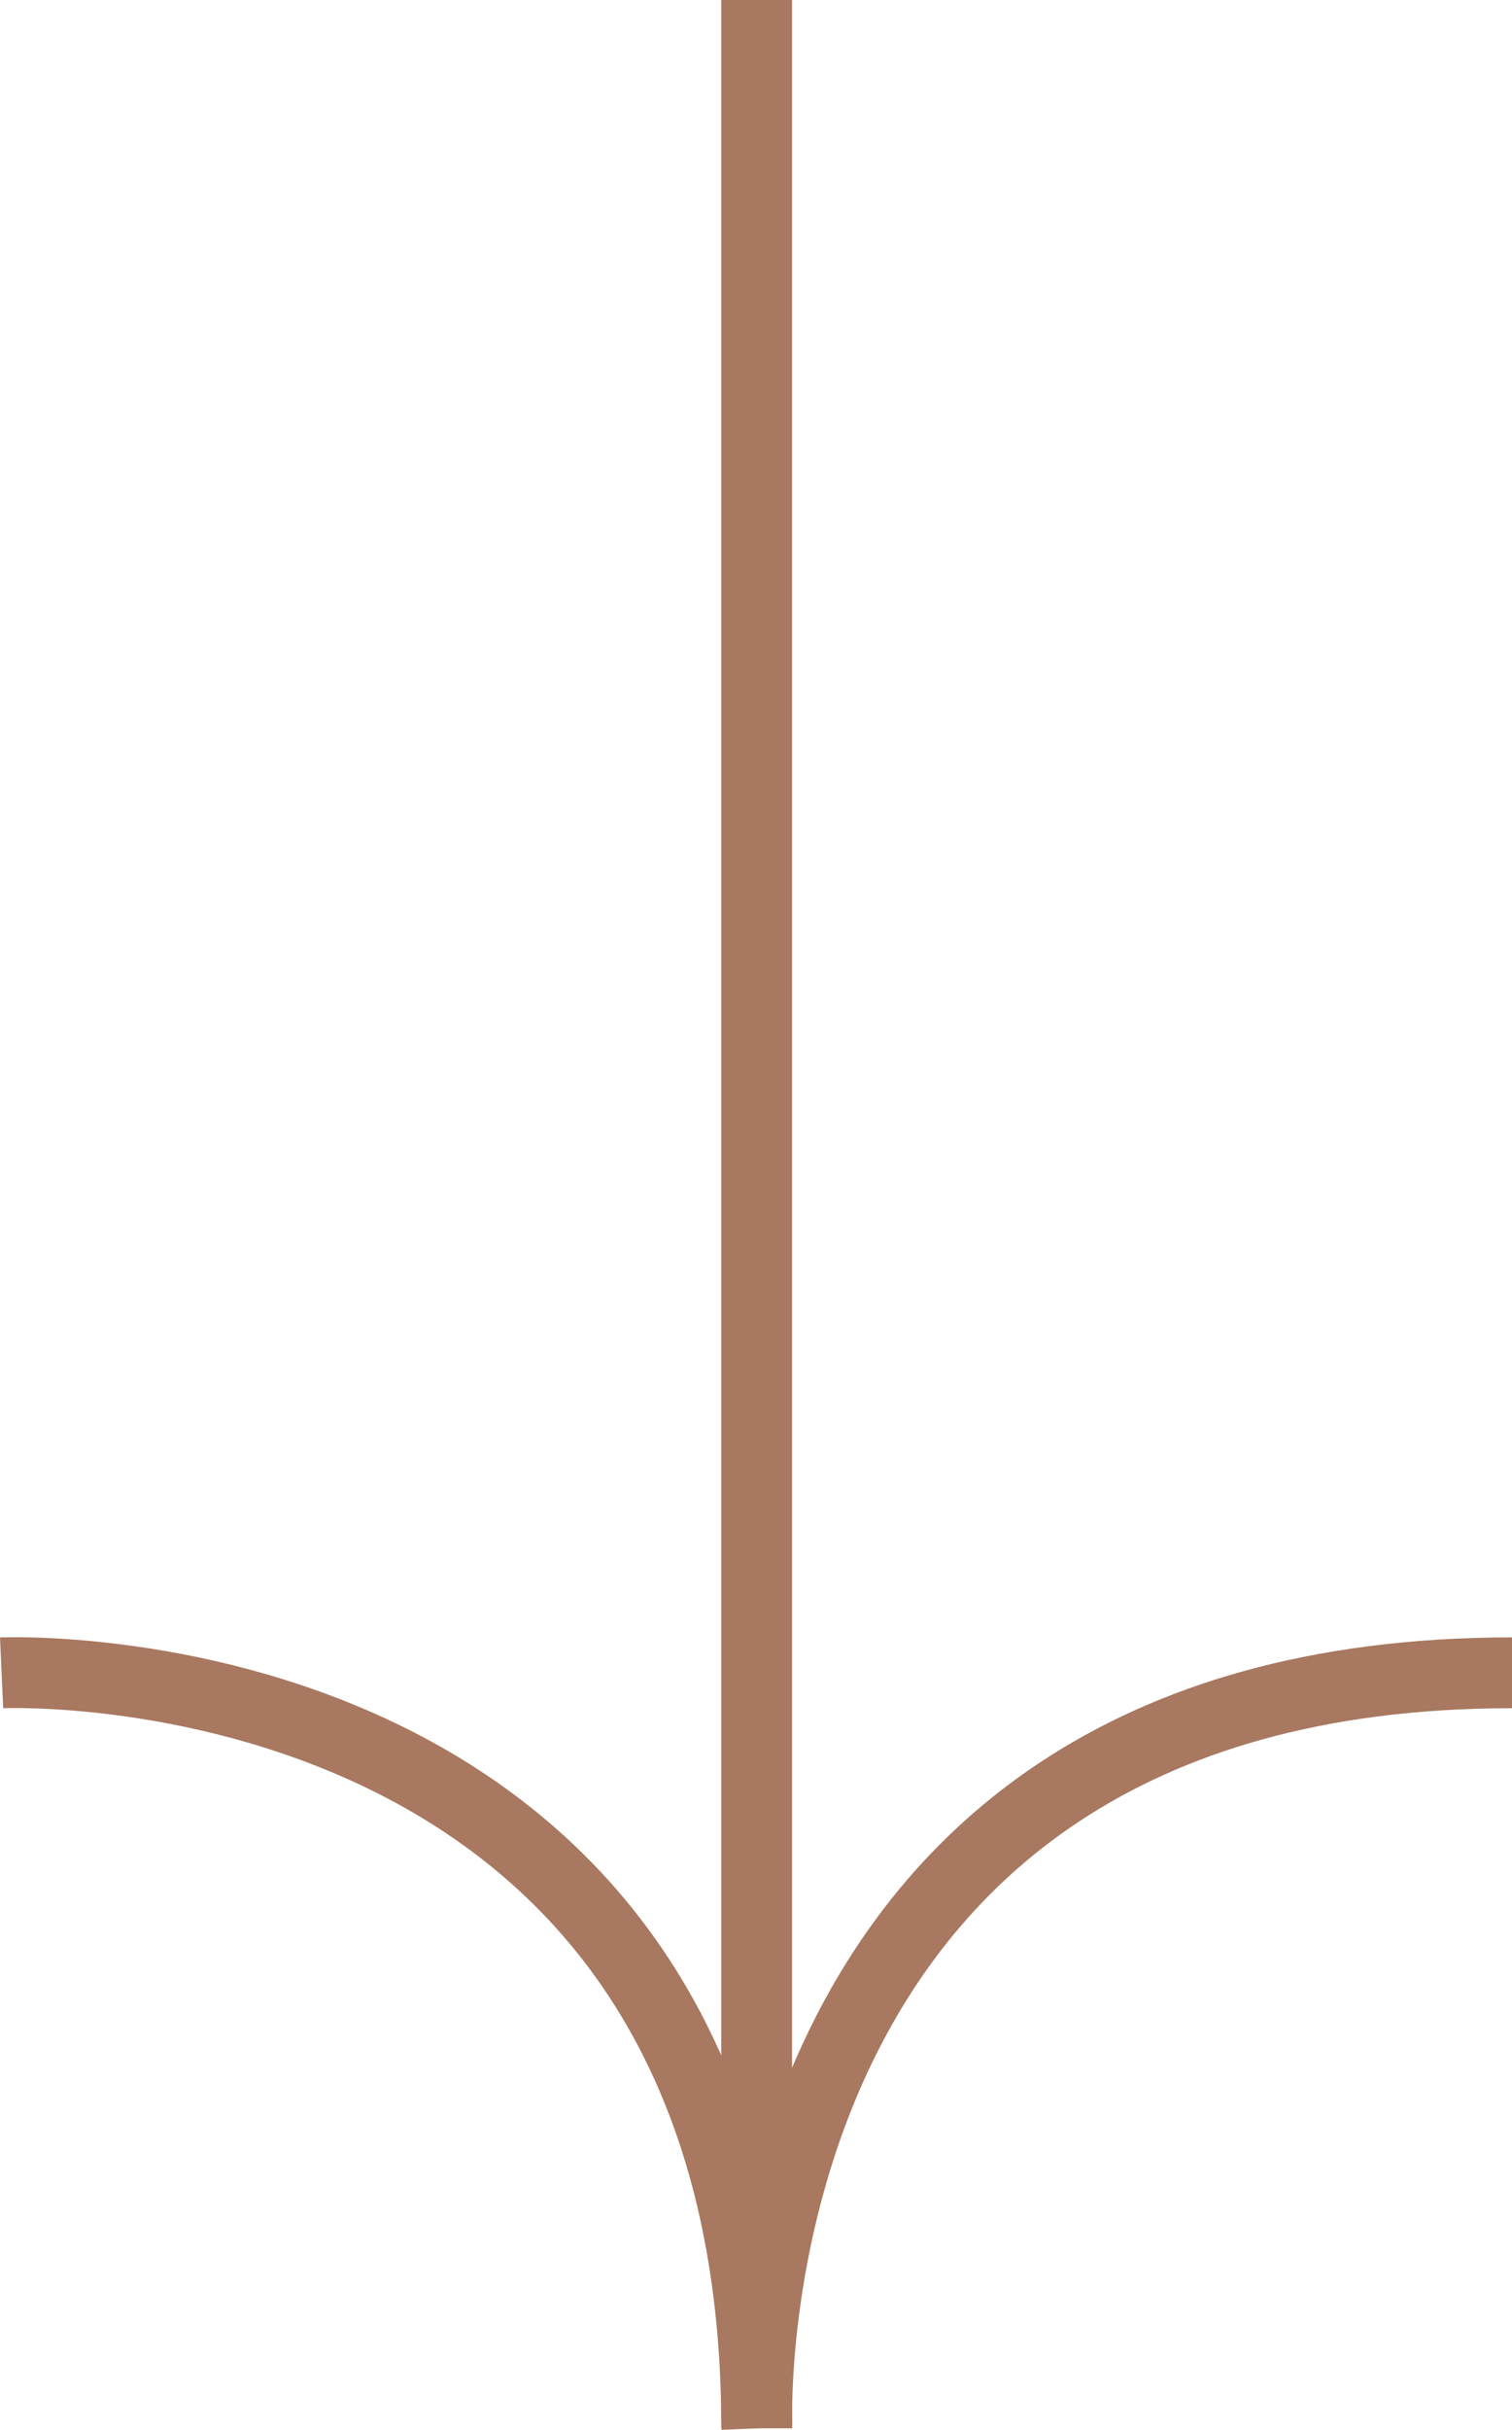 <svg xmlns="http://www.w3.org/2000/svg" width="42.717" height="68.617" viewBox="0 0 42.717 68.617">
  <g id="Arrow" transform="translate(-351.865 -786)">
    <path id="Контур_6917" data-name="Контур 6917" d="M-21641.762-17694v66.906" transform="translate(22015.004 18480)" fill="none" stroke="#a87860" stroke-width="2"/>
    <path id="Контур_6918" data-name="Контур 6918" d="M-21679.387-17636.7s21.334-.951,21.334,21.334" transform="translate(22031.297 18469.939)" fill="none" stroke="#a87860" stroke-width="2"/>
    <path id="Контур_6919" data-name="Контур 6919" d="M0,.006S21.334-.946,21.334,21.339" transform="translate(373.243 854.572) rotate(-90)" fill="none" stroke="#a87860" stroke-width="2"/>
  </g>
</svg>
